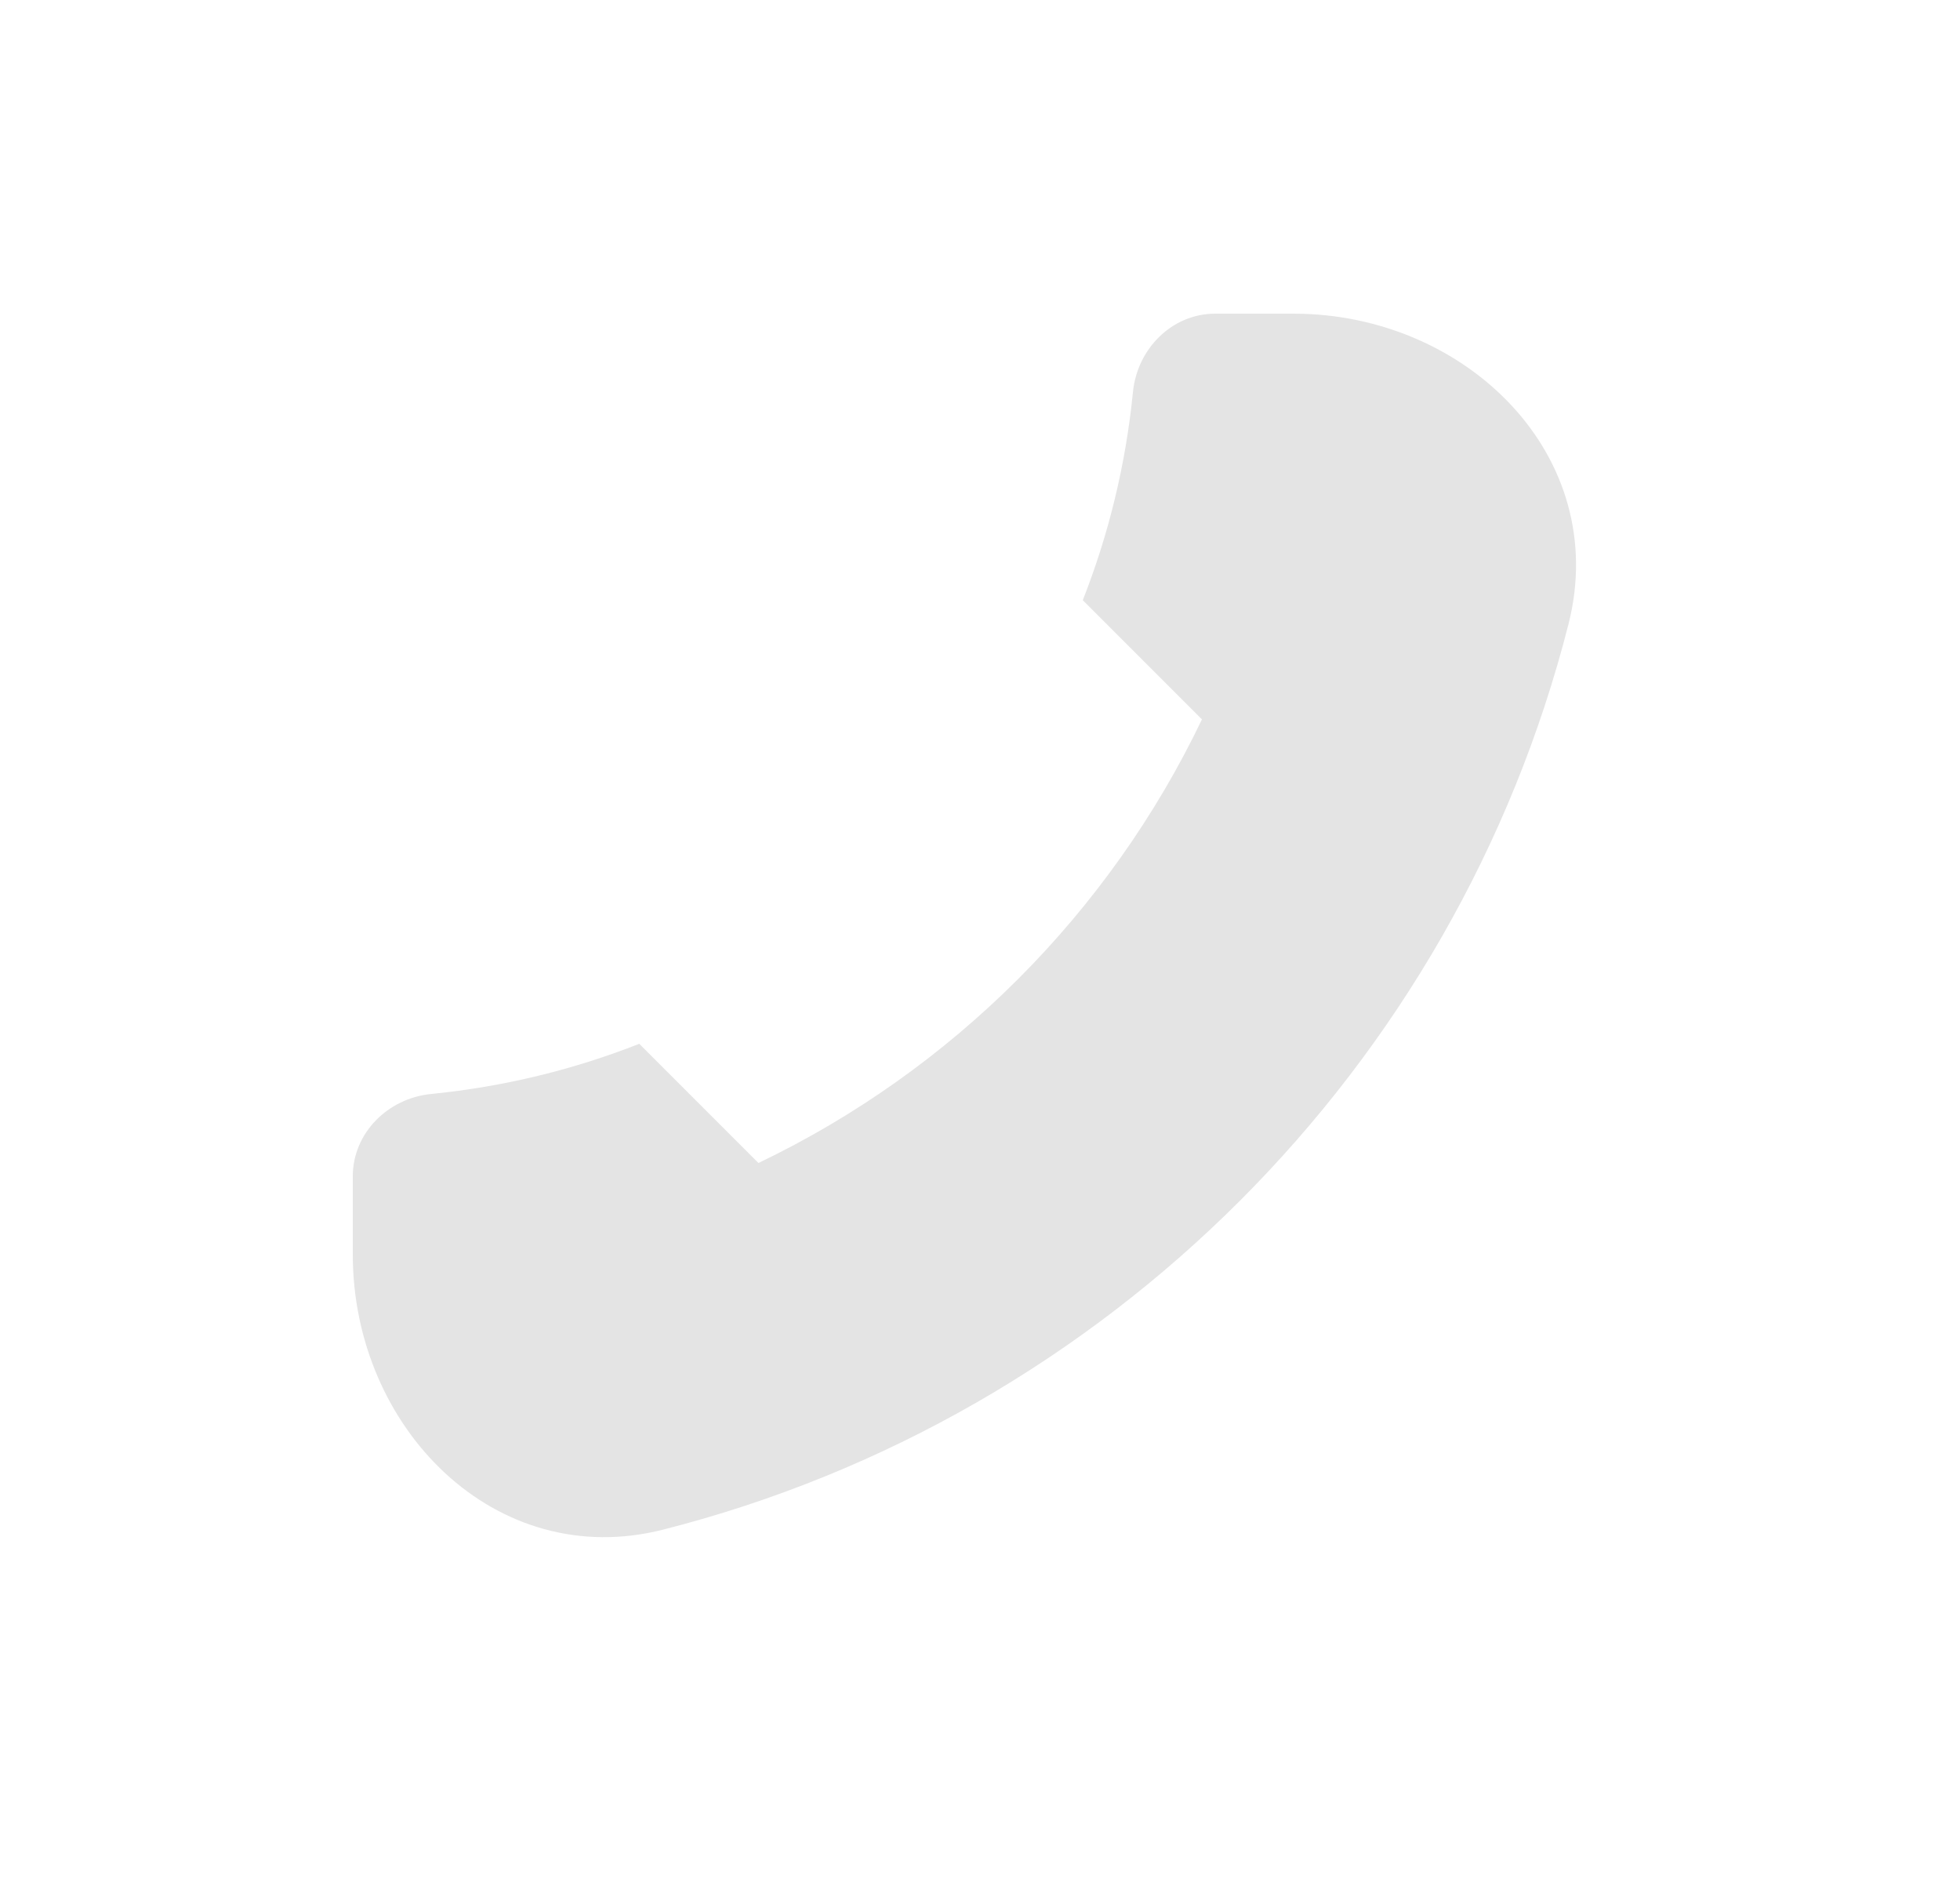 <svg width="25" height="24" viewBox="0 0 25 24" fill="none" xmlns="http://www.w3.org/2000/svg">
<g id="Icon Frame">
<path id="Vector" d="M20.006 7.96C18.567 13.615 14.115 18.067 8.46 19.506C6.319 20.051 4.5 18.209 4.5 16V15C4.5 14.448 4.949 14.005 5.498 13.951C6.427 13.859 7.318 13.64 8.154 13.311L9.674 14.831C12.145 13.648 14.148 11.645 15.331 9.174L13.811 7.654C14.14 6.818 14.359 5.927 14.451 4.998C14.505 4.449 14.948 4 15.5 4H16.5C18.709 4 20.551 5.819 20.006 7.96Z" fill="#E4E4E4"/>
</g>
</svg>
